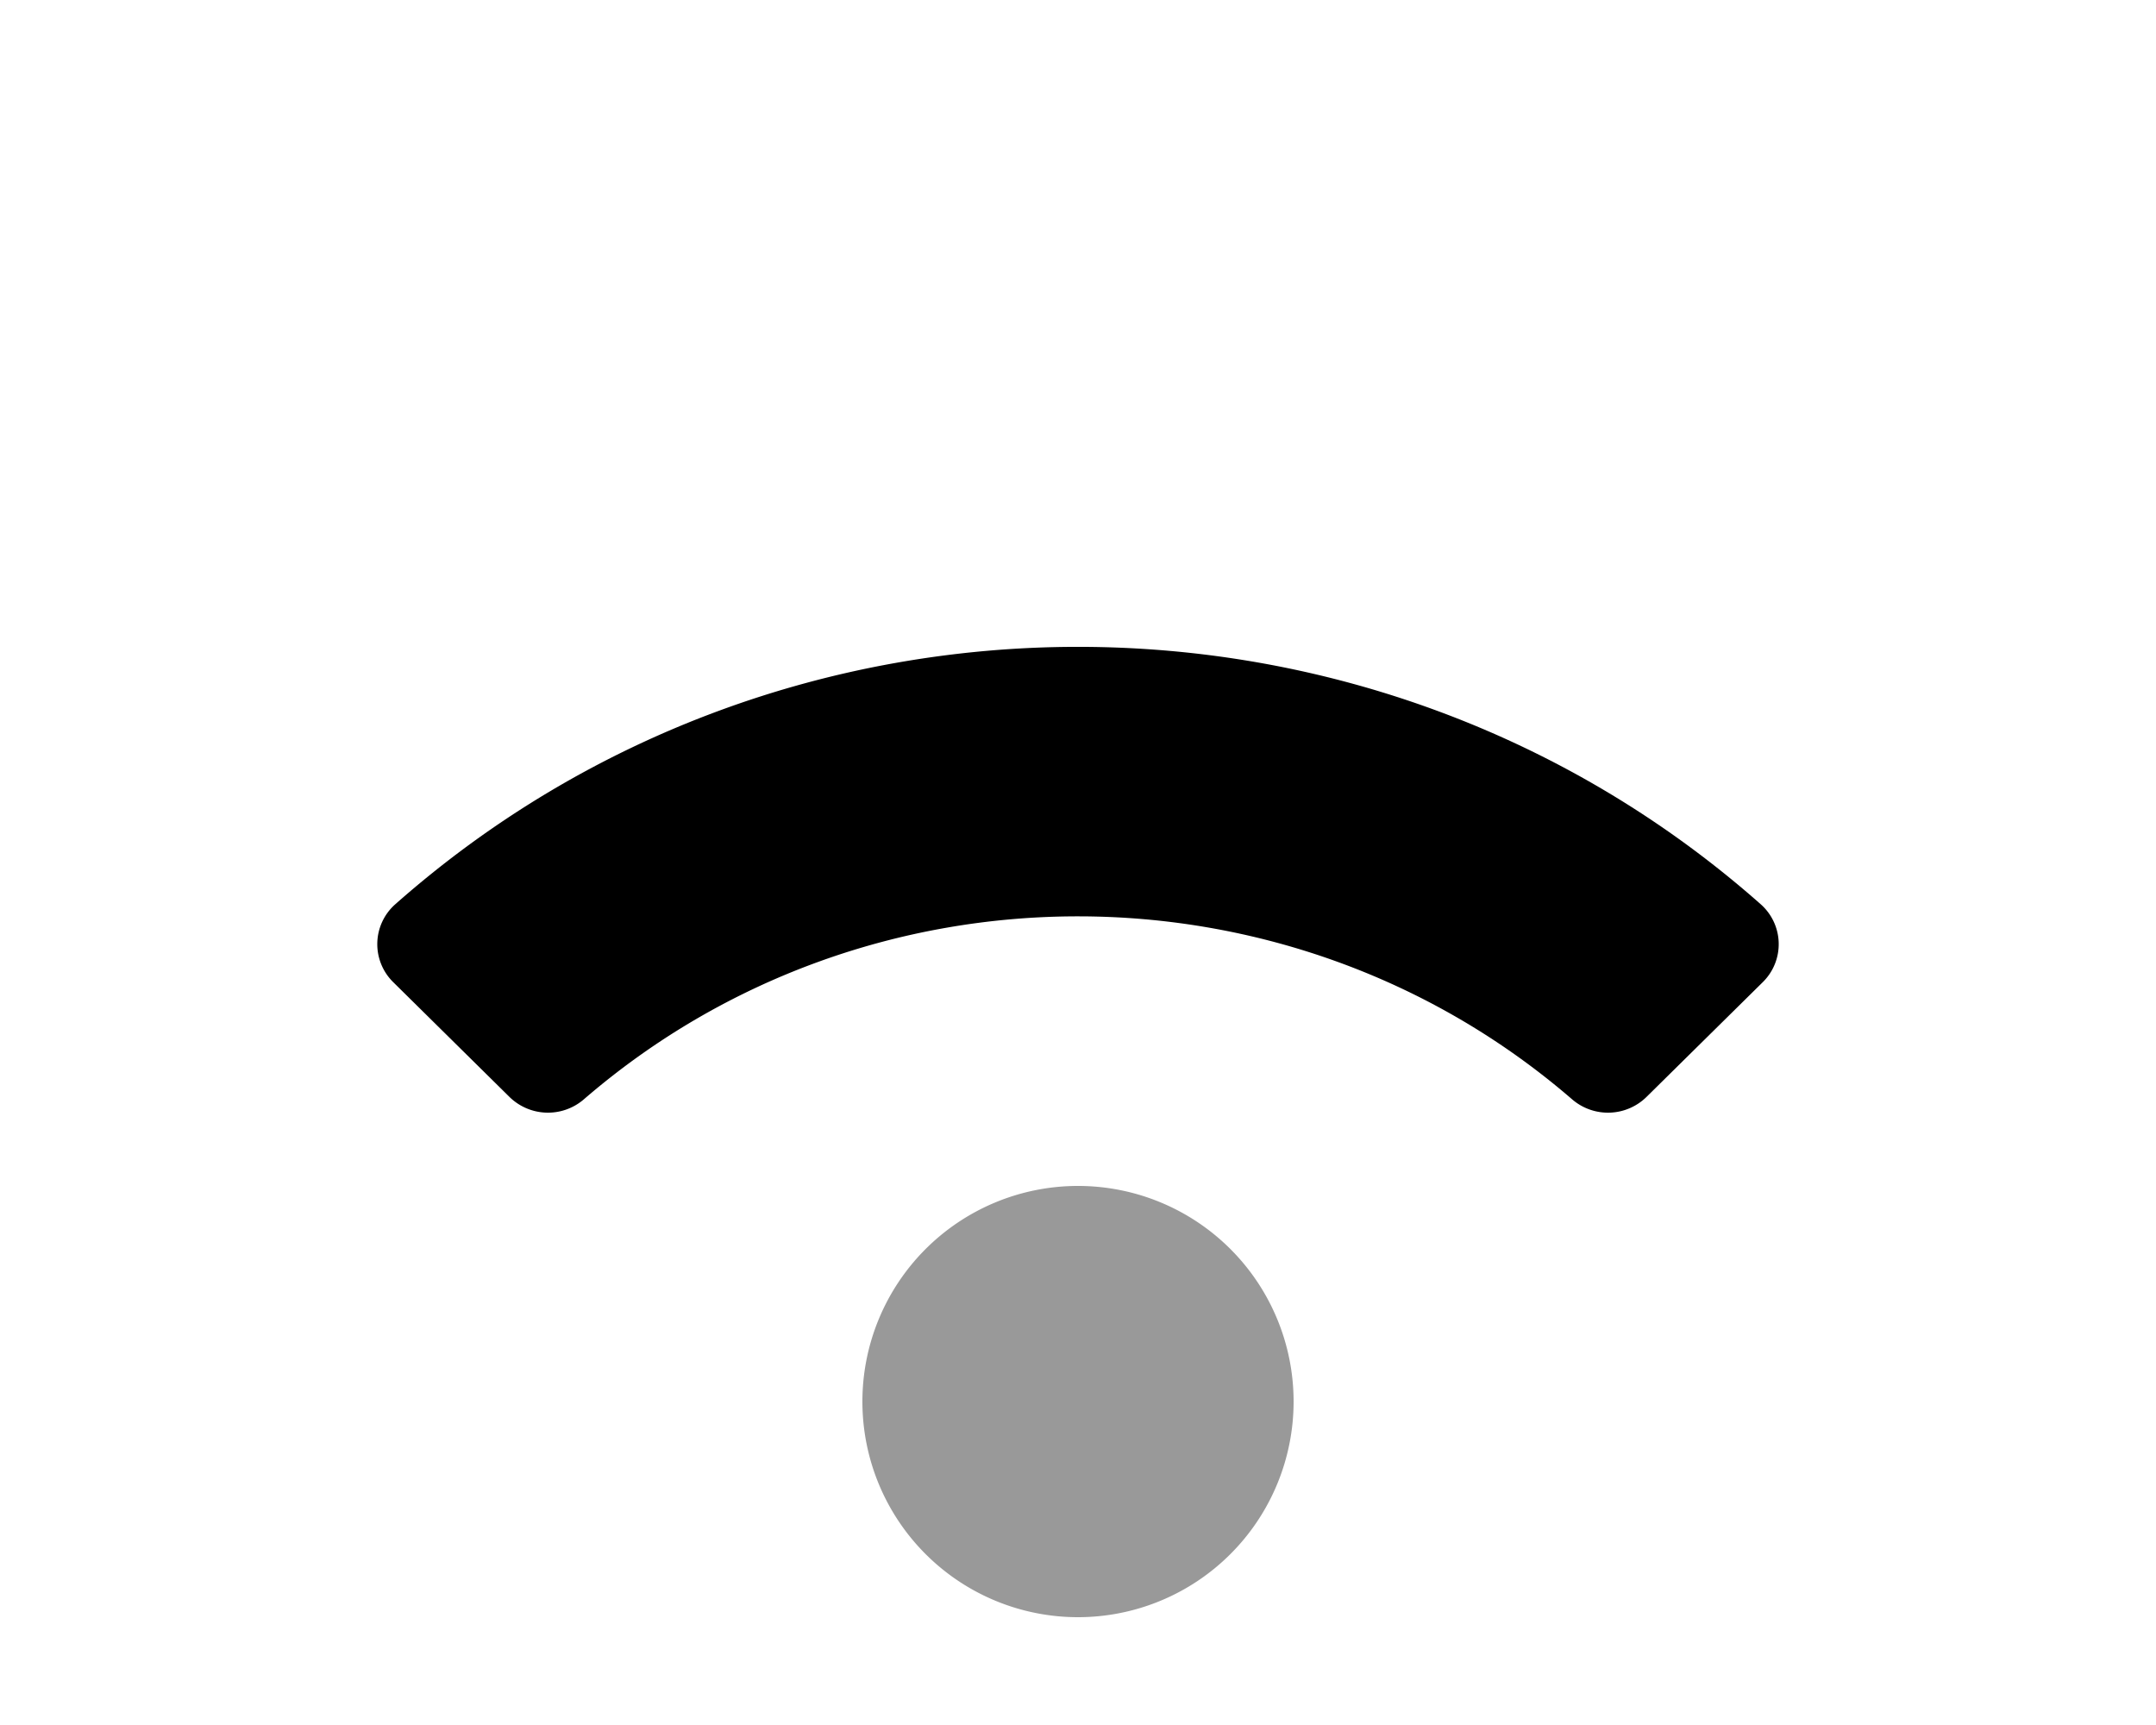 <svg xmlns="http://www.w3.org/2000/svg" viewBox="0 0 640 512"><defs><style>.fa-secondary{opacity:.4}</style></defs><path d="M320 352a64 64 0 1 1-64 64 64 64 0 0 1 64-64z" class="fa-secondary"/><path d="M466.74 326.35c-83.75-72.41-209.54-72.57-293.49 0a16.32 16.32 0 0 1-22.05-.8l-34.44-34a15.81 15.81 0 0 1 .57-23.15c115.13-101.82 290.08-101.93 405.34 0a15.81 15.81 0 0 1 .57 23.15l-34.45 34a16.31 16.31 0 0 1-22.05.8z" class="fa-primary"/></svg>